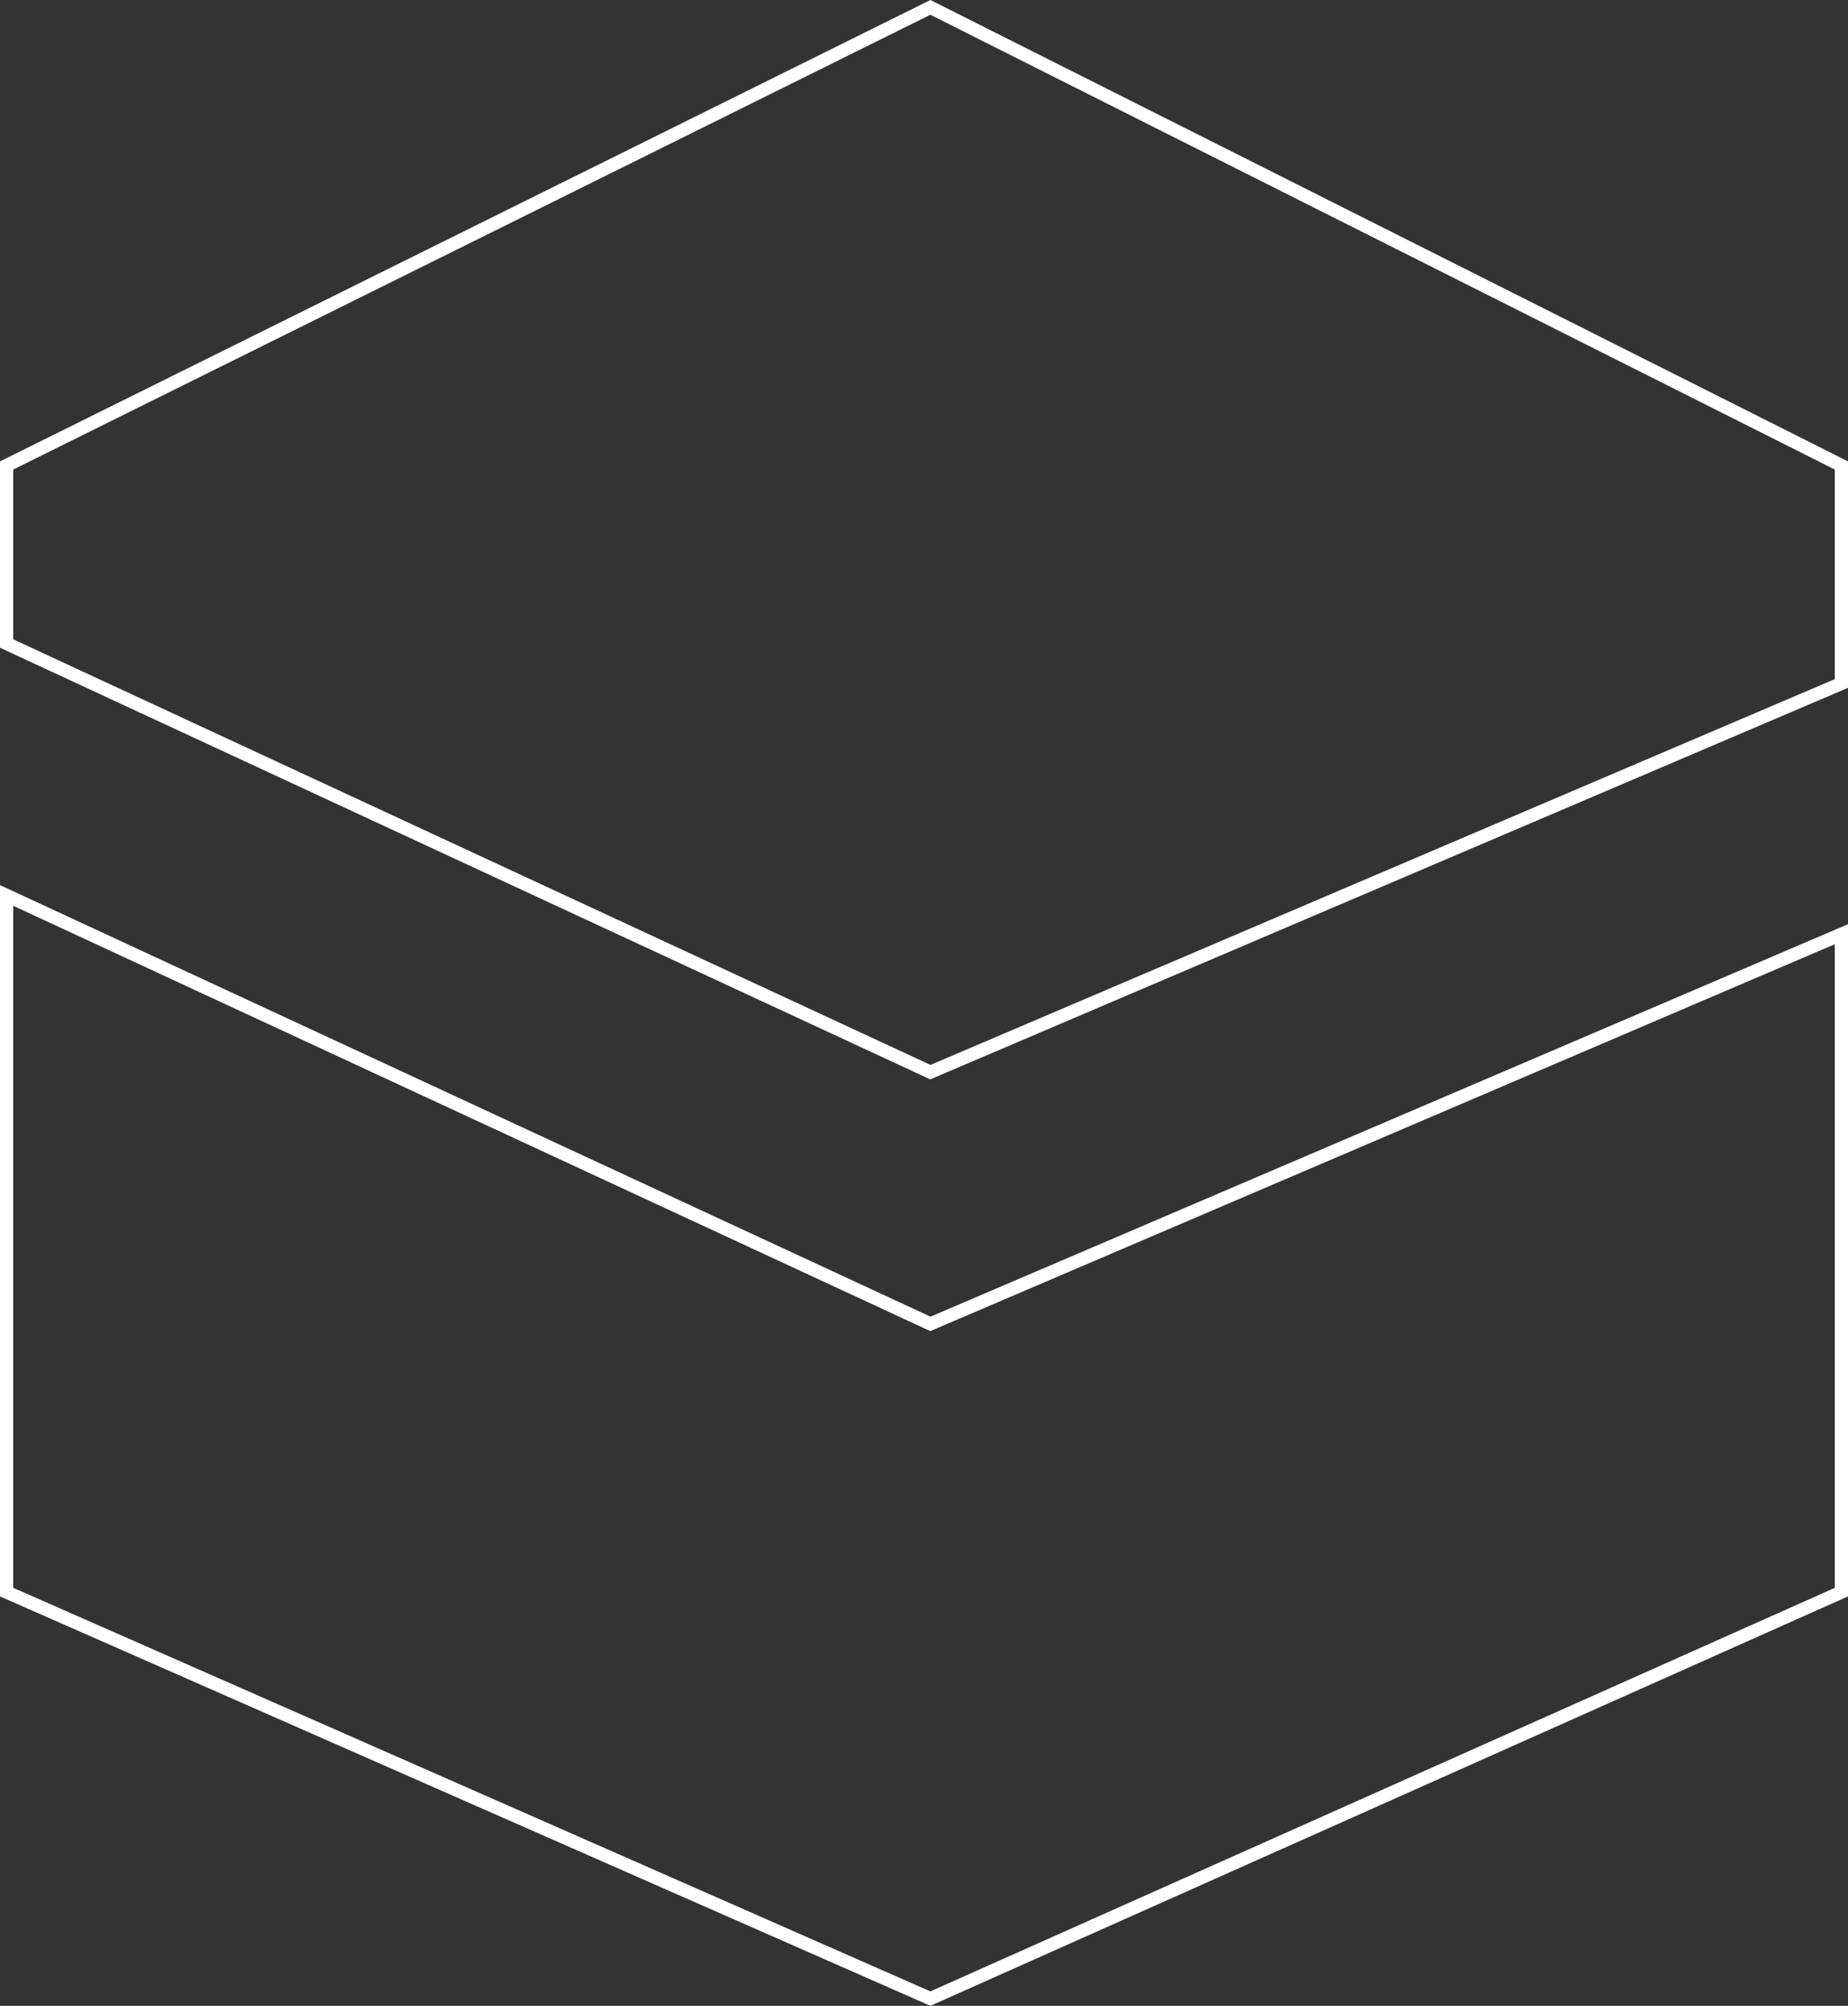 <?xml version="1.0" encoding="utf-8"?>
<!-- Generator: Adobe Illustrator 17.0.2, SVG Export Plug-In . SVG Version: 6.00 Build 0)  -->
<!DOCTYPE svg PUBLIC "-//W3C//DTD SVG 1.1//EN" "http://www.w3.org/Graphics/SVG/1.1/DTD/svg11.dtd">
<svg version="1.1" id="Layer_1" xmlns="http://www.w3.org/2000/svg" xmlns:xlink="http://www.w3.org/1999/xlink" x="0px" y="0px"
	 width="140px" height="151.915px" viewBox="0 0 140 151.915" enable-background="new 0 0 140 151.915" xml:space="preserve">
<rect x="0" y="0" width="140" height="151.915" fill="#333333" stroke="none"/>
<g>
	<polygon fill="none" stroke="#FFFFFF" stroke-miterlimit="10" points="139.5,51.765 139.5,35.253 70.483,0.559 0.5,35.253 
		0.5,48.738 70.483,81.201 	"/>
	<polygon fill="none" stroke="#FFFFFF" stroke-miterlimit="10" points="70.483,100.267 0.5,67.817 0.5,120.582 70.483,151.368 
		139.5,120.582 139.5,70.754 	"/>
	<polygon display="none" fill="#FFFFFF" points="139.737,70.754 139.597,51.765 70.743,82.201 1,48.738 1,67.817 70.743,101.267 	
		"/>
</g>
</svg>
